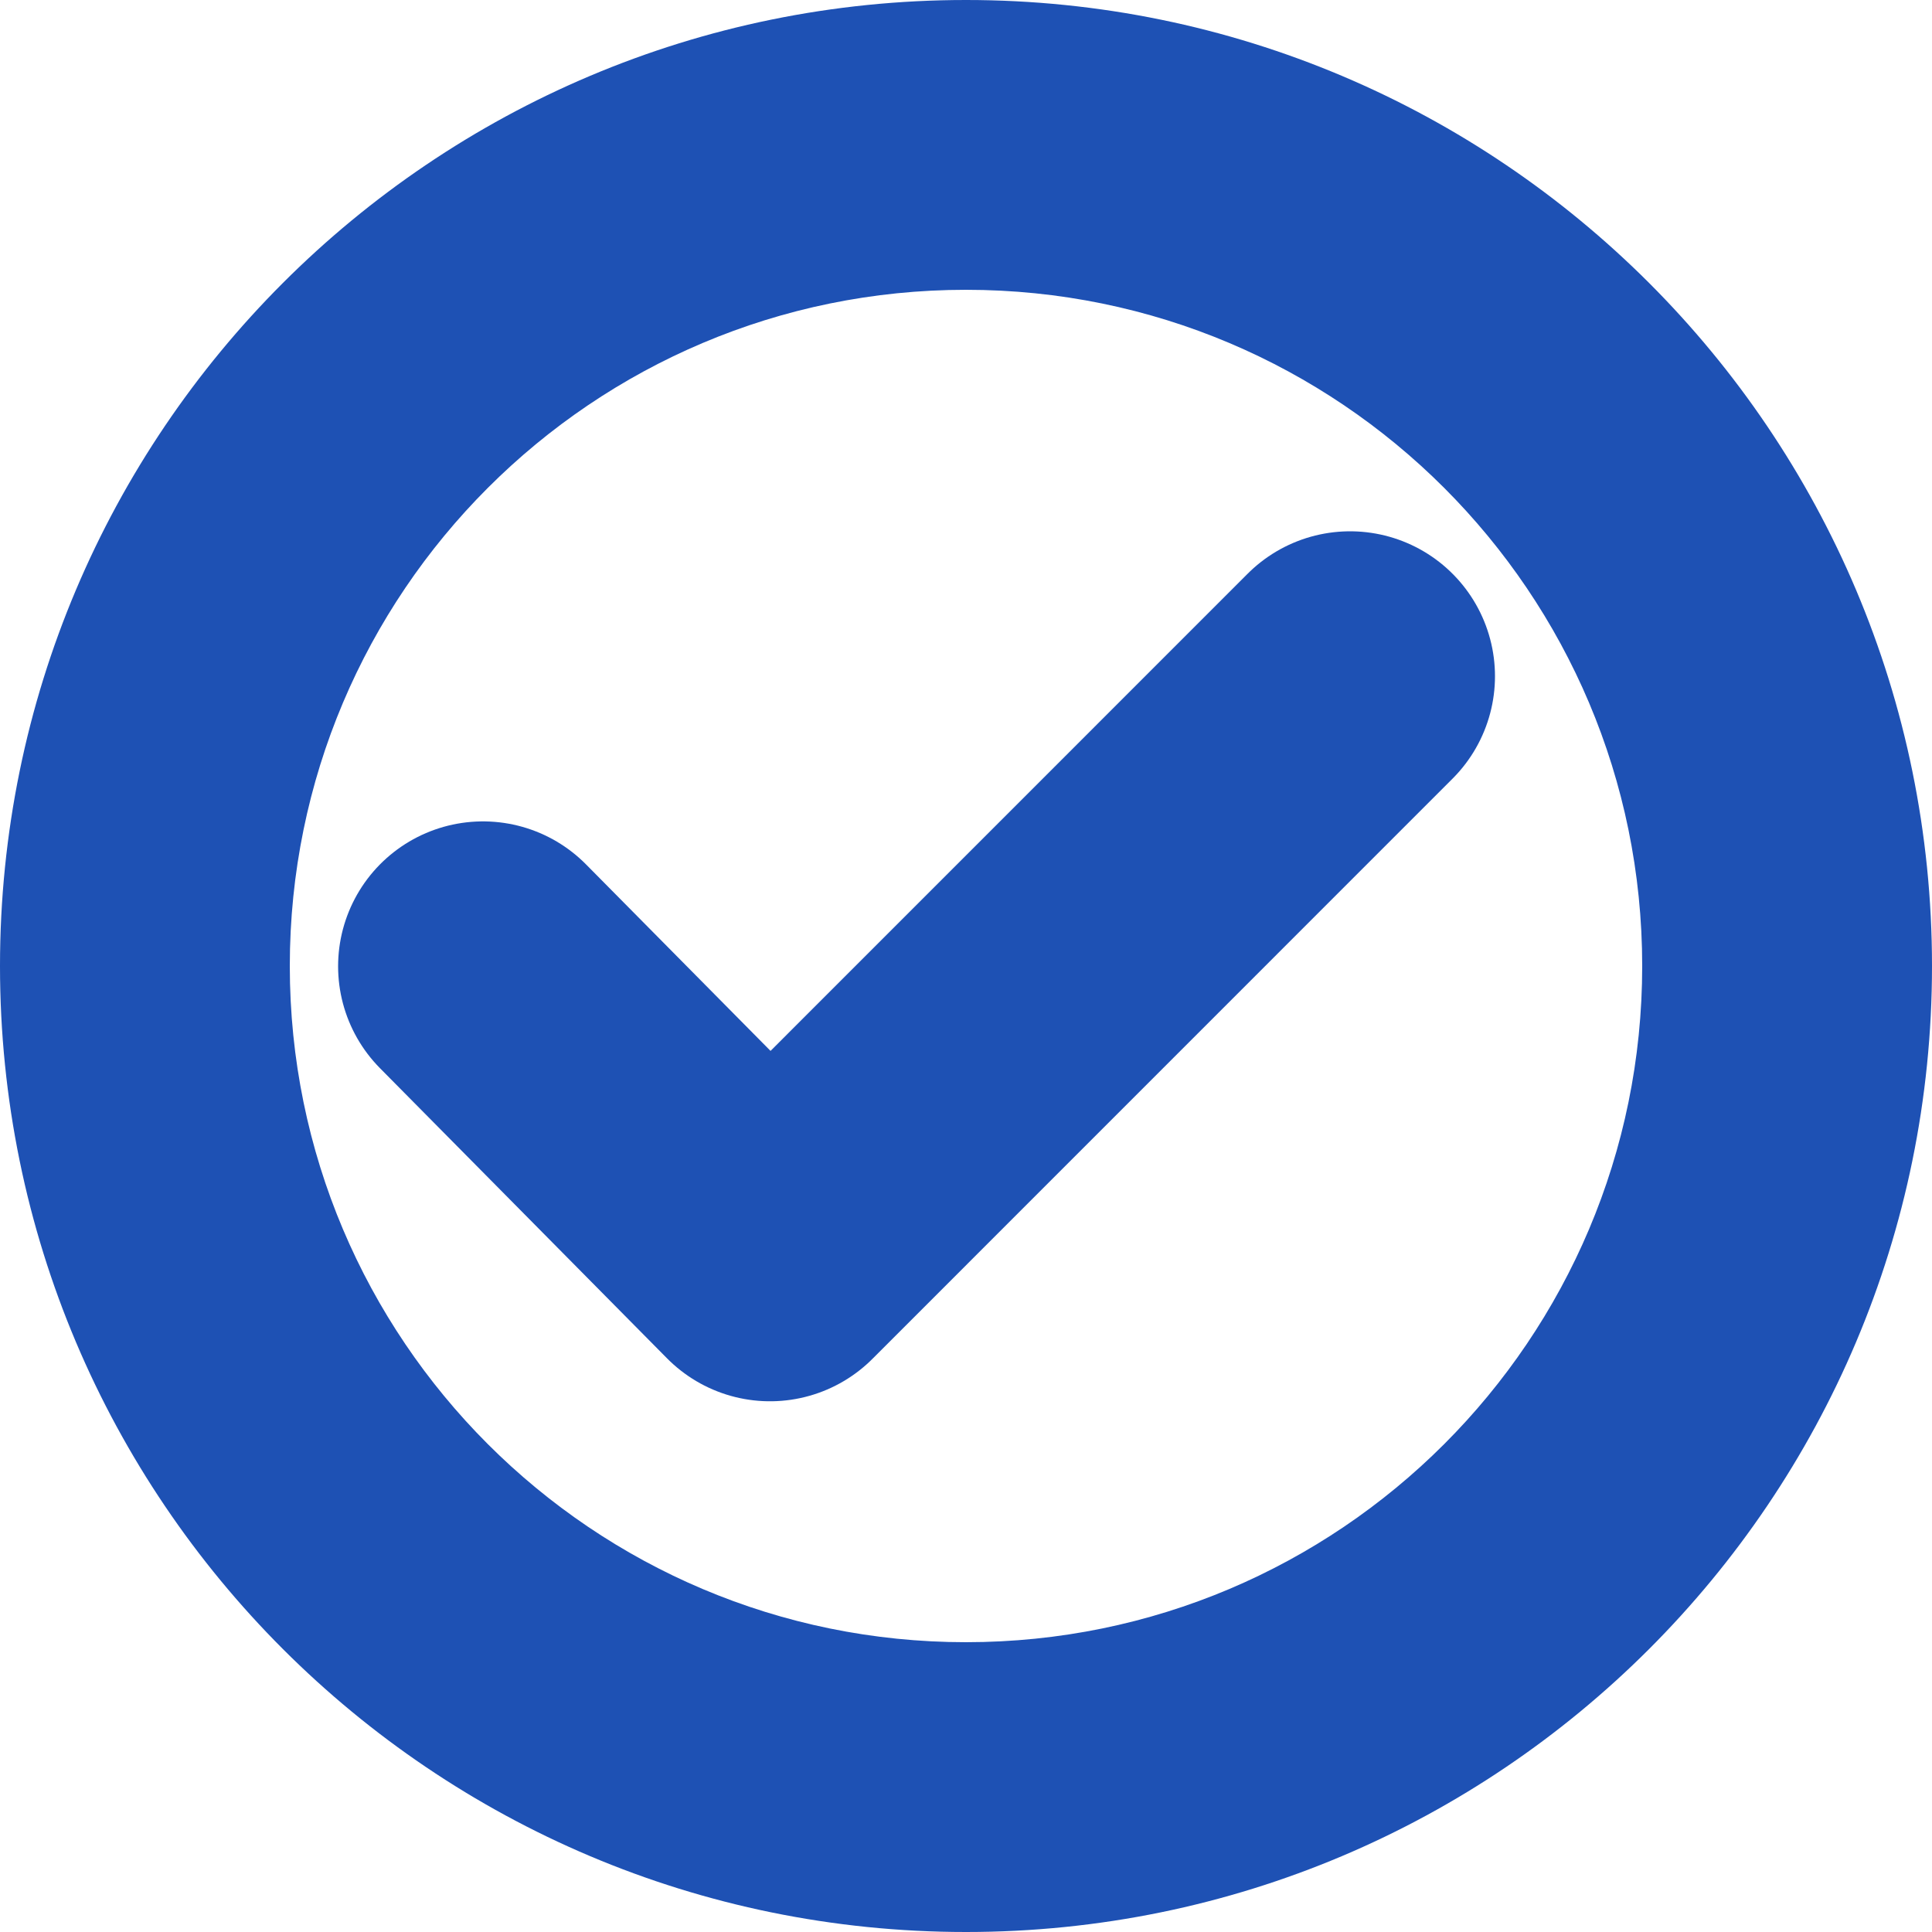 <?xml version="1.0" encoding="UTF-8"?>
<svg width="20px" height="20px" viewBox="0 0 20 20" version="1.1" xmlns="http://www.w3.org/2000/svg" xmlns:xlink="http://www.w3.org/1999/xlink">
    <!-- Generator: Sketch 61.2 (89653) - https://sketch.com -->
    <title>yinli_lan</title>
    <desc>Created with Sketch.</desc>
    <g id="页面-1" stroke="none" stroke-width="1" fill="none" fill-rule="evenodd">
        <g id="珠盘" transform="translate(-981, -176)">
            <g id="yinli_lan" transform="translate(981, 176)">
                <path d="M10,0 C15.523,0 20,4.477 20,10 C20,15.523 15.523,20 10,20 C4.477,20 0,15.523 0,10 C0,4.477 4.477,0 10,0 Z M10,3 C6.134,3 3,6.134 3,10 C3,13.866 6.134,17 10,17 C13.866,17 17,13.866 17,10 C17,6.134 13.866,3 10,3 Z" id="com_zy_dl_lq备份" fill="#1E51B4" fill-rule="nonzero"></path>
                <polyline id="路径-2" stroke="#1E51B4" stroke-width="3" stroke-linecap="round" stroke-linejoin="round" points="5 10.003 7.971 13.006 13.976 7"></polyline>
            </g>
        </g>
    </g>
</svg>